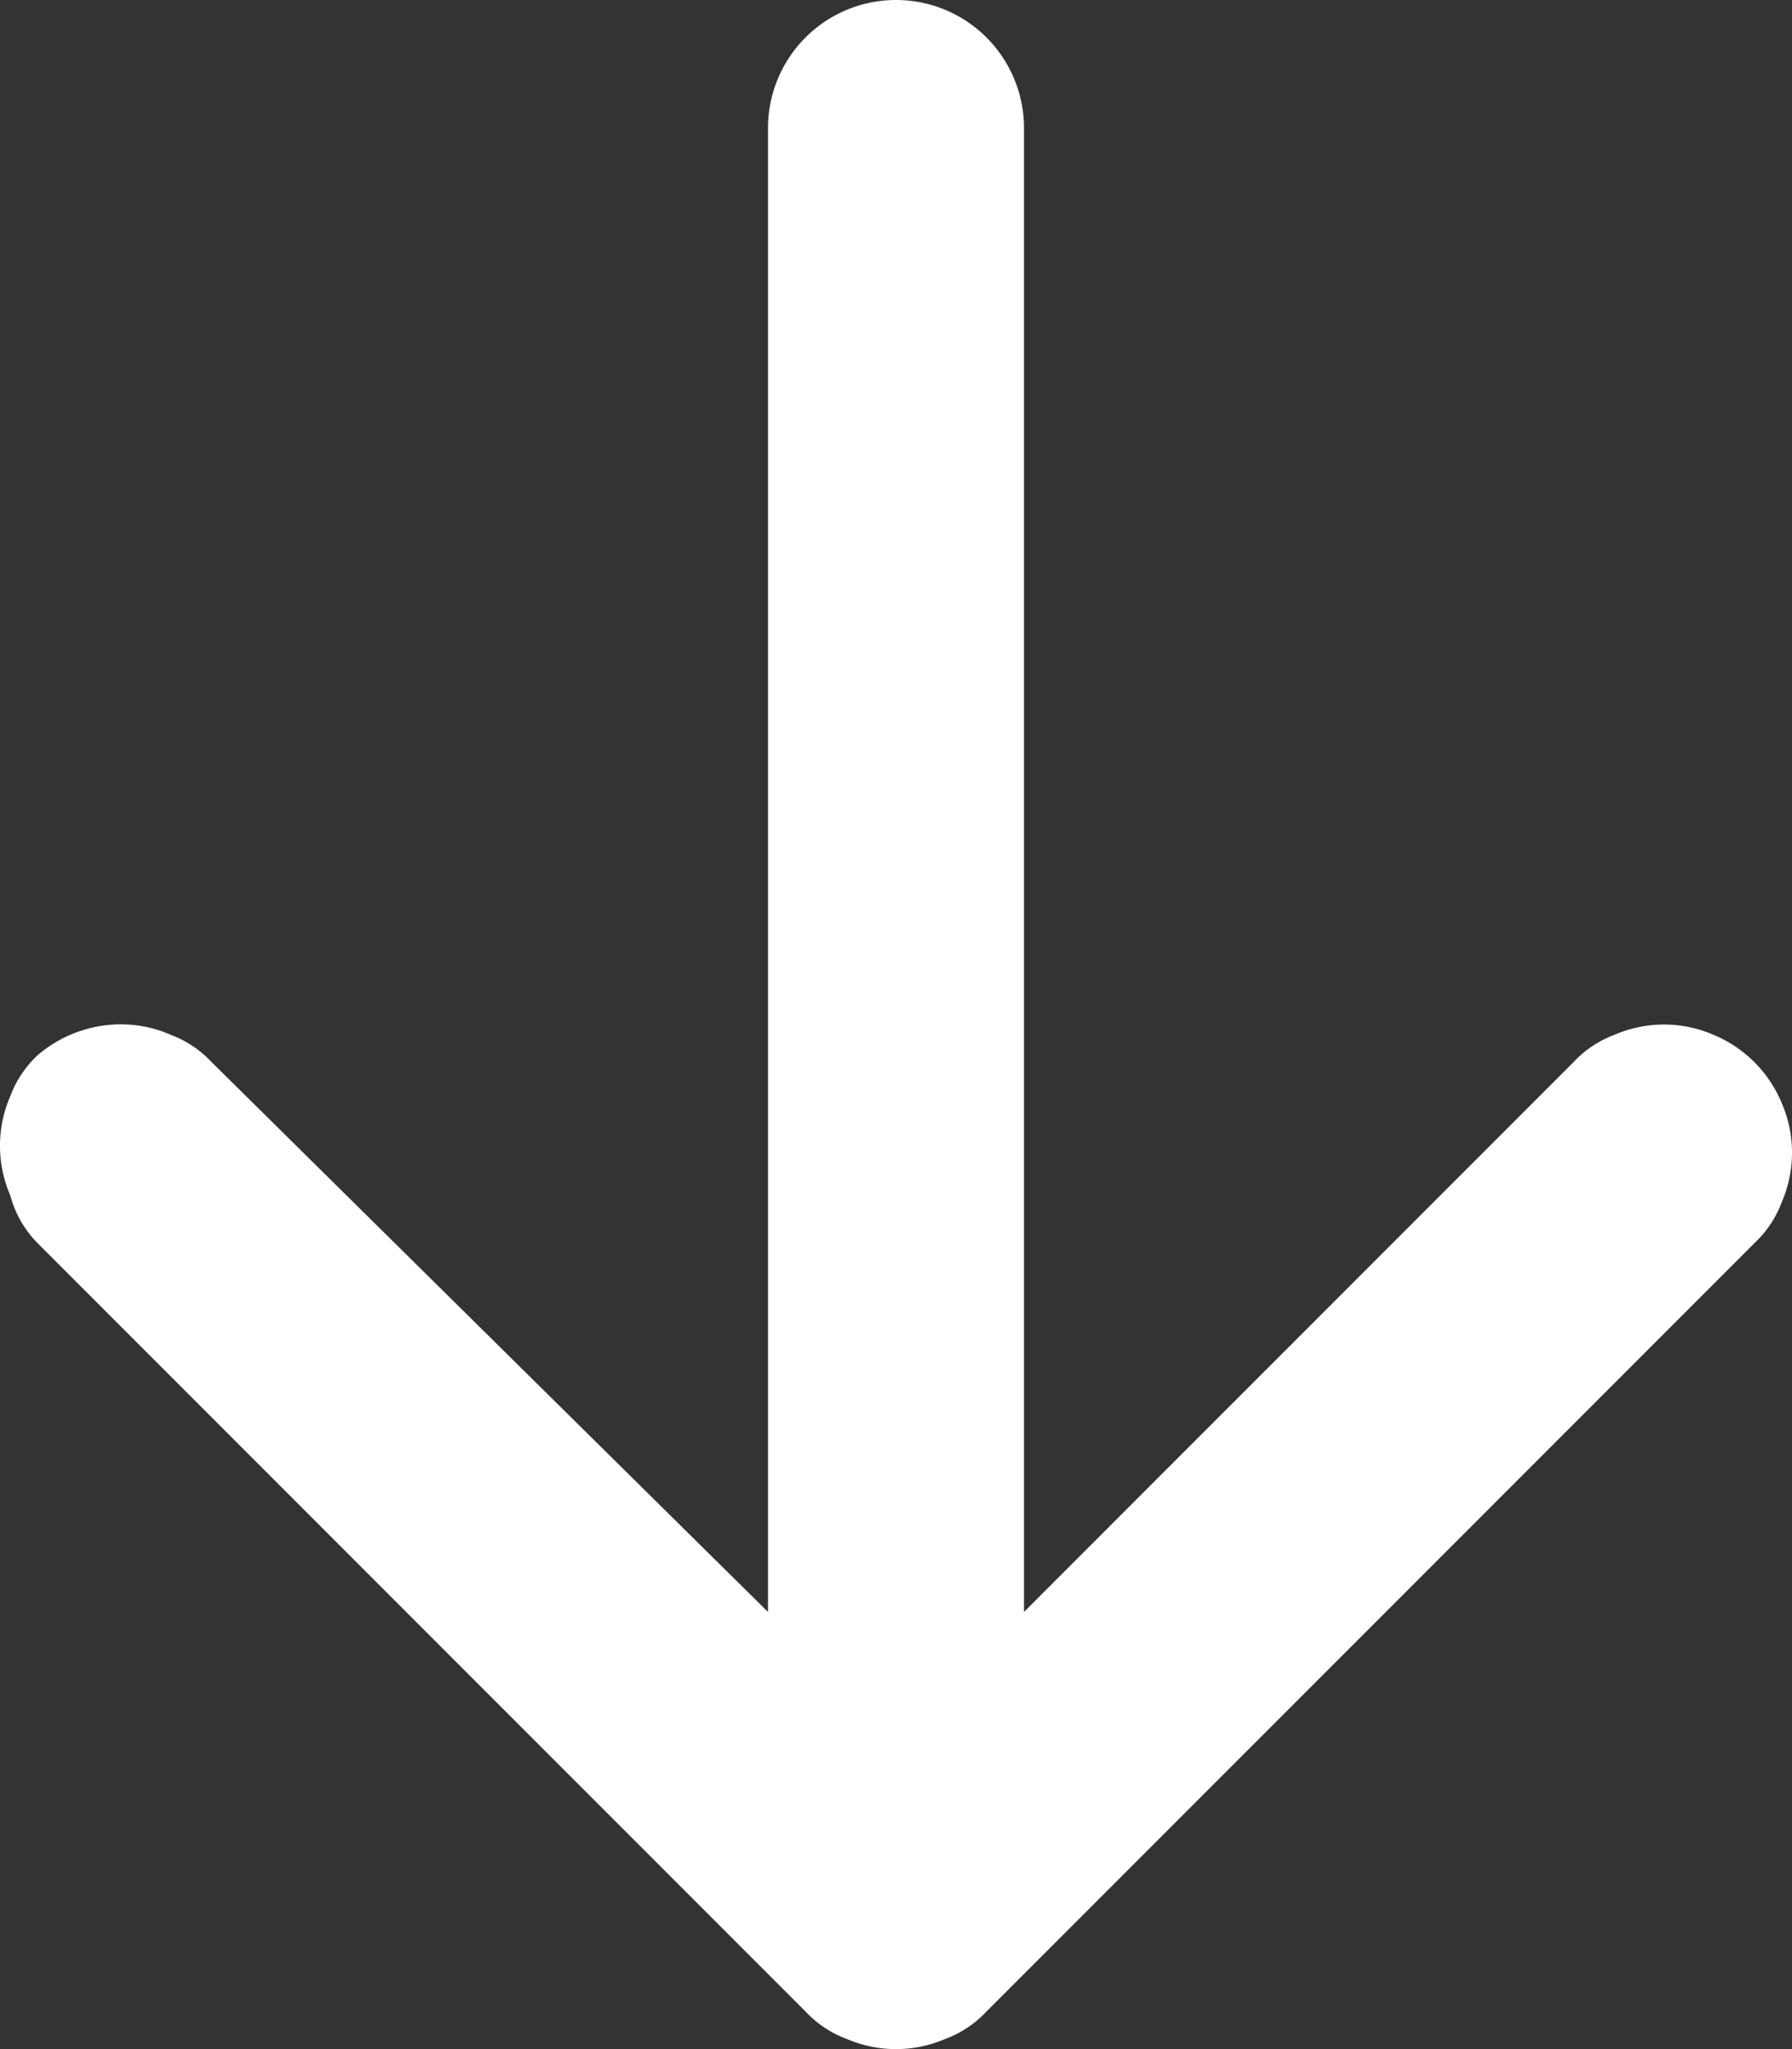 <svg xmlns="http://www.w3.org/2000/svg" viewBox="0 0 10.5 12"><rect x="0" y="0" width="10.5" height="12" fill="#333333" stroke="none"/><defs><style>.cls-1{fill:#fff;fill-rule:evenodd;}</style></defs><g id="Calque_2" data-name="Calque 2"><g id="Calque_1-2" data-name="Calque 1"><path class="cls-1" d="M5.25,0A.75.75,0,0,1,6,.75V9.44L9.22,6.22a.63.63,0,0,1,.24-.16.73.73,0,0,1,.58,0,.74.74,0,0,1,.4.4.73.73,0,0,1,0,.58.63.63,0,0,1-.16.24l-4.5,4.5a.63.63,0,0,1-.24.16.73.73,0,0,1-.58,0,.63.63,0,0,1-.24-.16L.22,7.28A.63.63,0,0,1,.06,7a.73.73,0,0,1,0-.58.63.63,0,0,1,.16-.24A.75.75,0,0,1,.75,6,.72.72,0,0,1,1,6.06a.63.63,0,0,1,.24.16L4.5,9.44V.75A.75.75,0,0,1,5.25,0Z"/></g></g></svg>